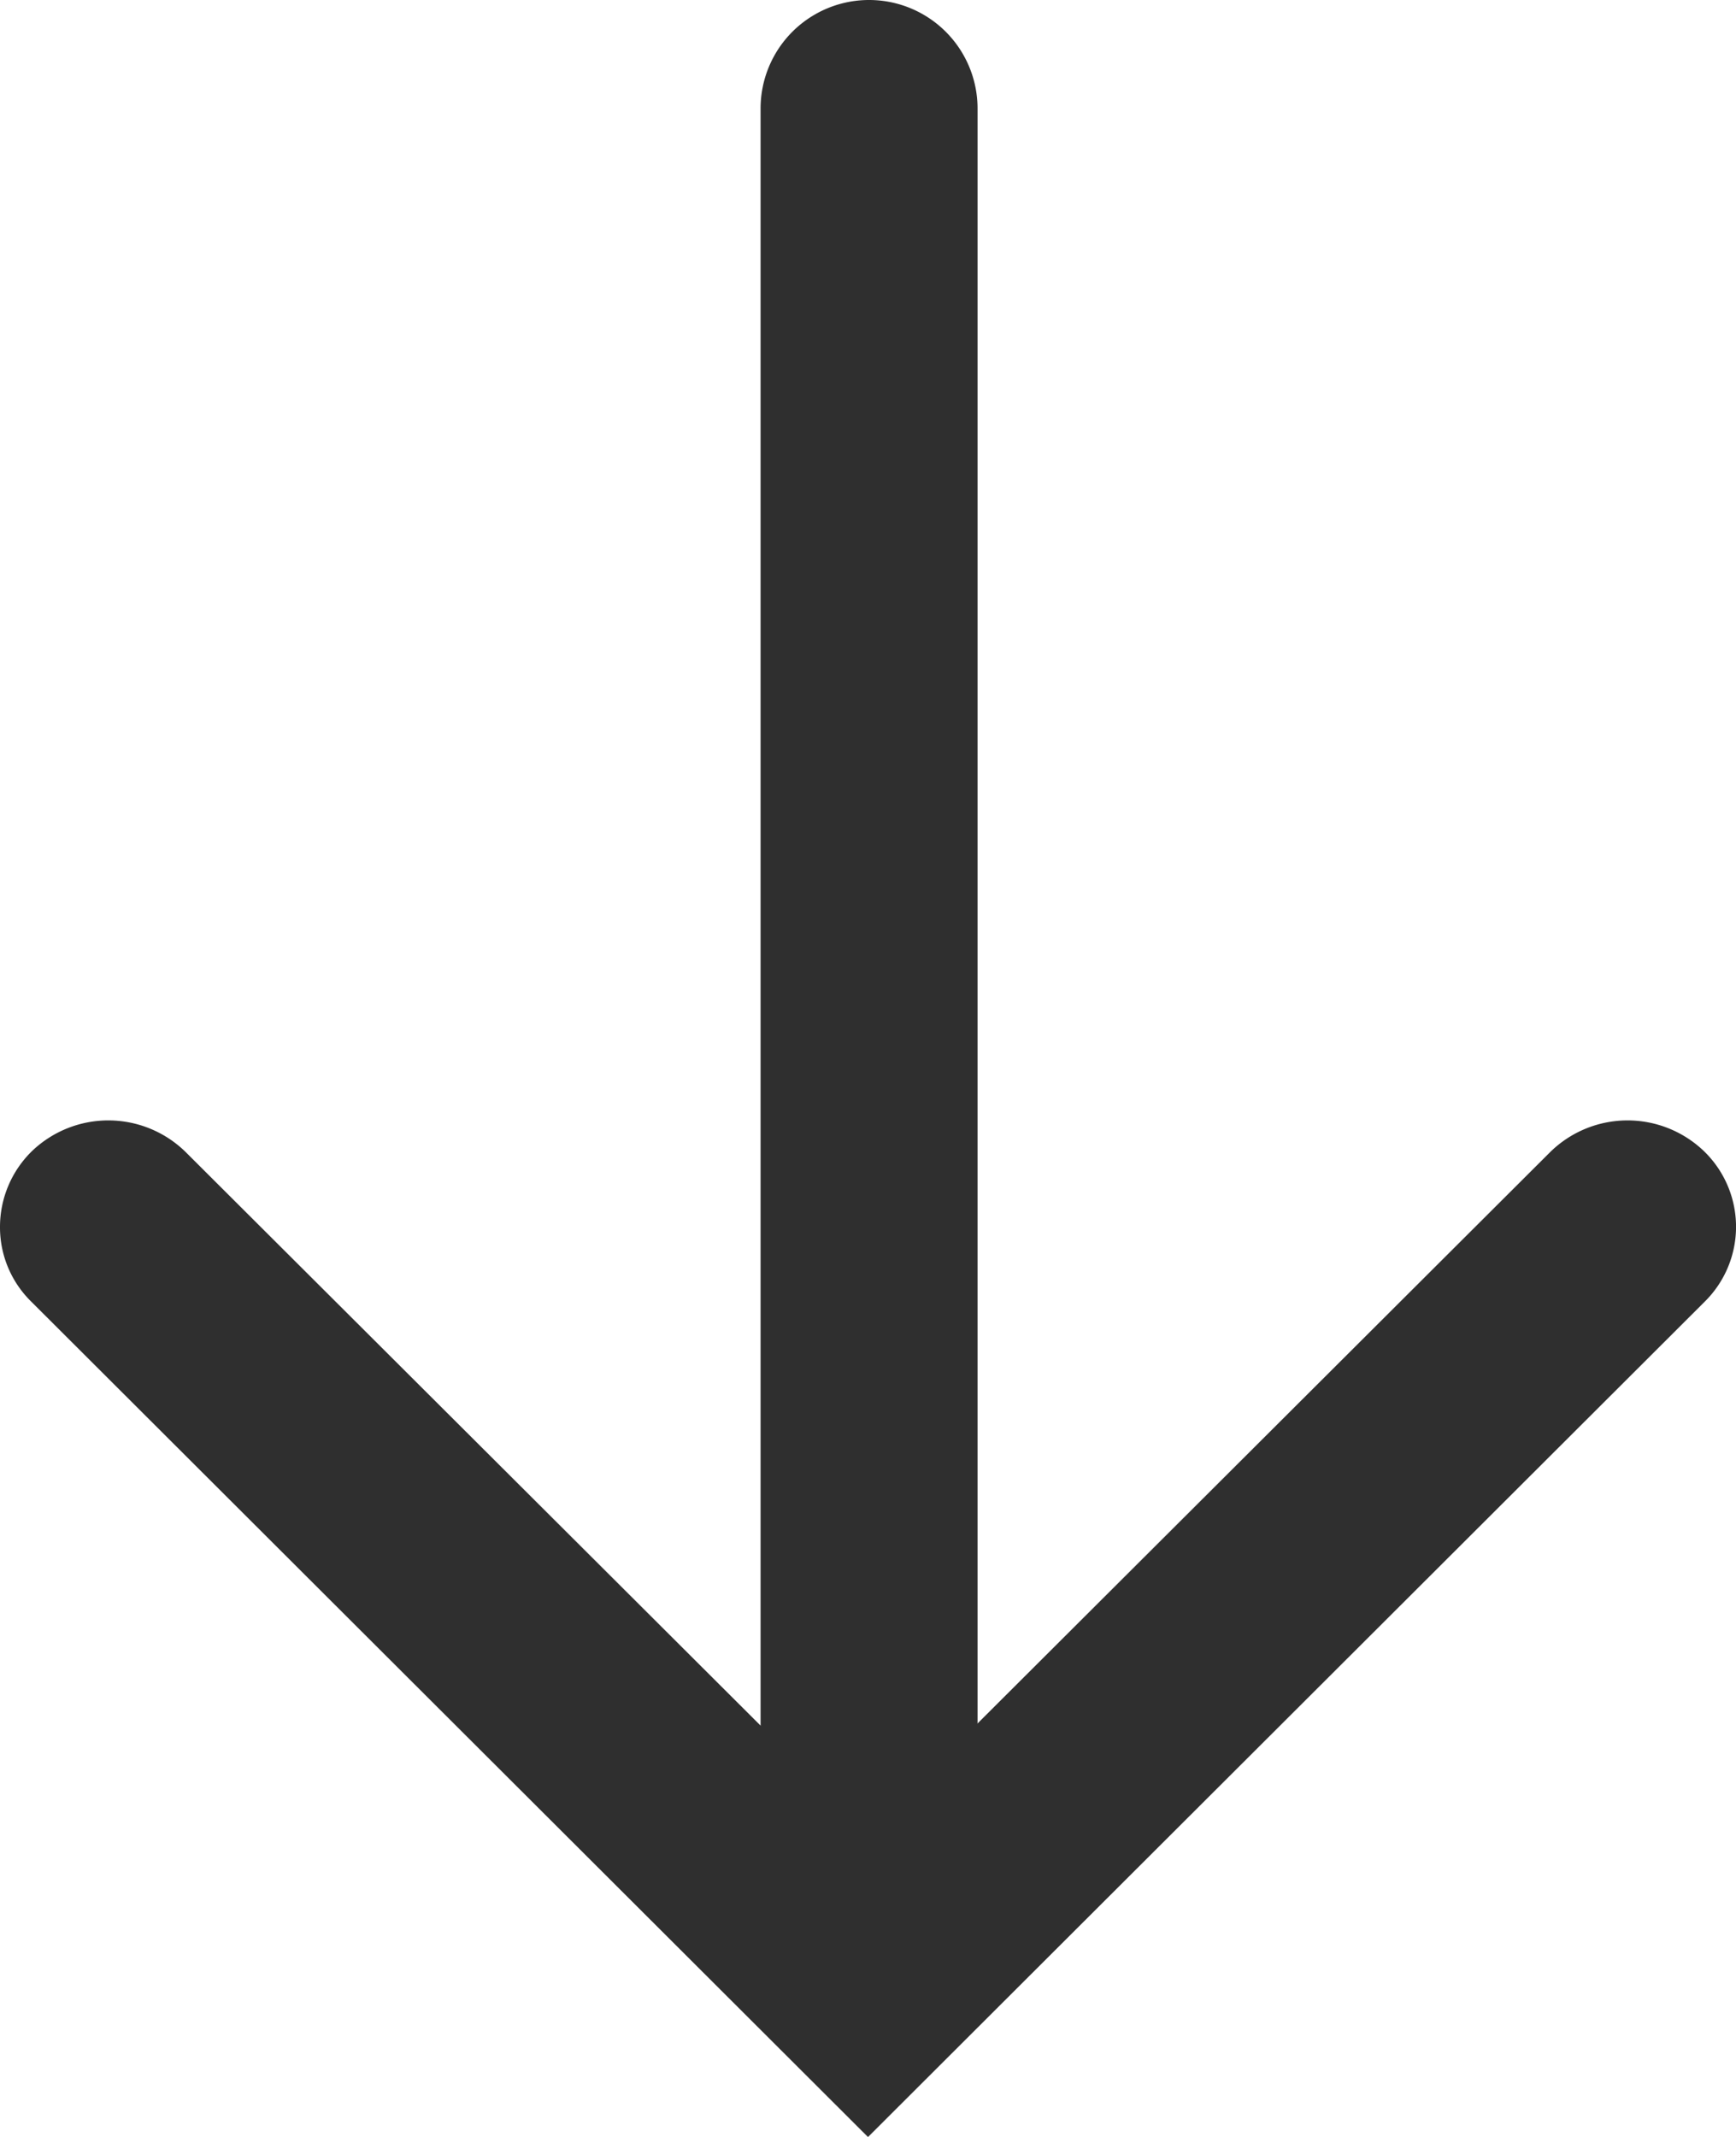 <?xml version="1.0" encoding="UTF-8" standalone="no"?>
<svg
   xmlns:dc="http://purl.org/dc/elements/1.1/"
   xmlns:cc="http://creativecommons.org/ns#"
   xmlns:rdf="http://www.w3.org/1999/02/22-rdf-syntax-ns#"
   xmlns:svg="http://www.w3.org/2000/svg"
   xmlns="http://www.w3.org/2000/svg"
   xmlns:sodipodi="http://sodipodi.sourceforge.net/DTD/sodipodi-0.dtd"
   xmlns:inkscape="http://www.inkscape.org/namespaces/inkscape"
   width="13.01"
   height="16.013"
   viewBox="0 0 13.01 16.013"
   id="svg2"
   version="1.1"
   inkscape:version="0.91 r13725"
   sodipodi:docname="lartb.svg">
  <sodipodi:namedview
     pagecolor="#ffffff"
     bordercolor="#666666"
     borderopacity="1"
     objecttolerance="10"
     gridtolerance="10"
     guidetolerance="10"
     inkscape:pageopacity="0"
     inkscape:pageshadow="2"
     inkscape:window-width="1642"
     inkscape:window-height="897"
     id="namedview9"
     showgrid="false"
     fit-margin-top="0"
     fit-margin-left="0"
     fit-margin-right="0"
     fit-margin-bottom="0"
     inkscape:zoom="16.819899"
     inkscape:cx="27.1167"
     inkscape:cy="-1.0351528"
     inkscape:window-x="2150"
     inkscape:window-y="66"
     inkscape:window-maximized="0"
     inkscape:current-layer="svg2" />
  <defs
     id="defs4">
    <style
       id="style6">
      .cls-1 {
        fill: #324ea7;
        fill-rule: evenodd;
      }
    </style>
    <style
       id="style3343">
      .cls-1 {
        fill: #2f2f2f;
        fill-rule: evenodd;
      }
    </style>
    <style
       id="style3356">
      .cls-1 {
        fill: #2f2f2f;
        fill-rule: evenodd;
      }
    </style>
  </defs>
  <path
     id="Фигура_35_копия"
     data-name="Фигура 35 копия"
     class="cls-1"
     d="m 31.091,14.5 a 1.068,1.068 0 0 0 0.8,-0.349"
     inkscape:connector-curvature="0"
     style="fill:#324ea7;fill-rule:evenodd" />
  <path
     style="fill:#2f2f2f;fill-rule:evenodd"
     d="m 5.7,14.373 0,-13.56 a 0.813,0.813 0 1 1 1.626,0 l 0,13.56 a 0.813,0.813 0 0 1 -1.626,0 z"
     id="Фигура_9"
     inkscape:connector-curvature="0" />
  <path
     style="fill:#2f2f2f;fill-rule:evenodd"
     d="m 7.3398796e-6,9.193 a 0.793,0.793 0 0 1 0.242,-0.57 0.827,0.827 0 0 1 1.15,0.01 l 5.113,5.1 5.112,-5.1 a 0.827,0.827 0 0 1 1.15,-0.01 0.788,0.788 0 0 1 0.009,1.13 L 6.505,16.013 0.234,9.753 a 0.779,0.779 0 0 1 -0.234,-0.56 z"
     id="path3374"
     inkscape:connector-curvature="0" />
</svg>
